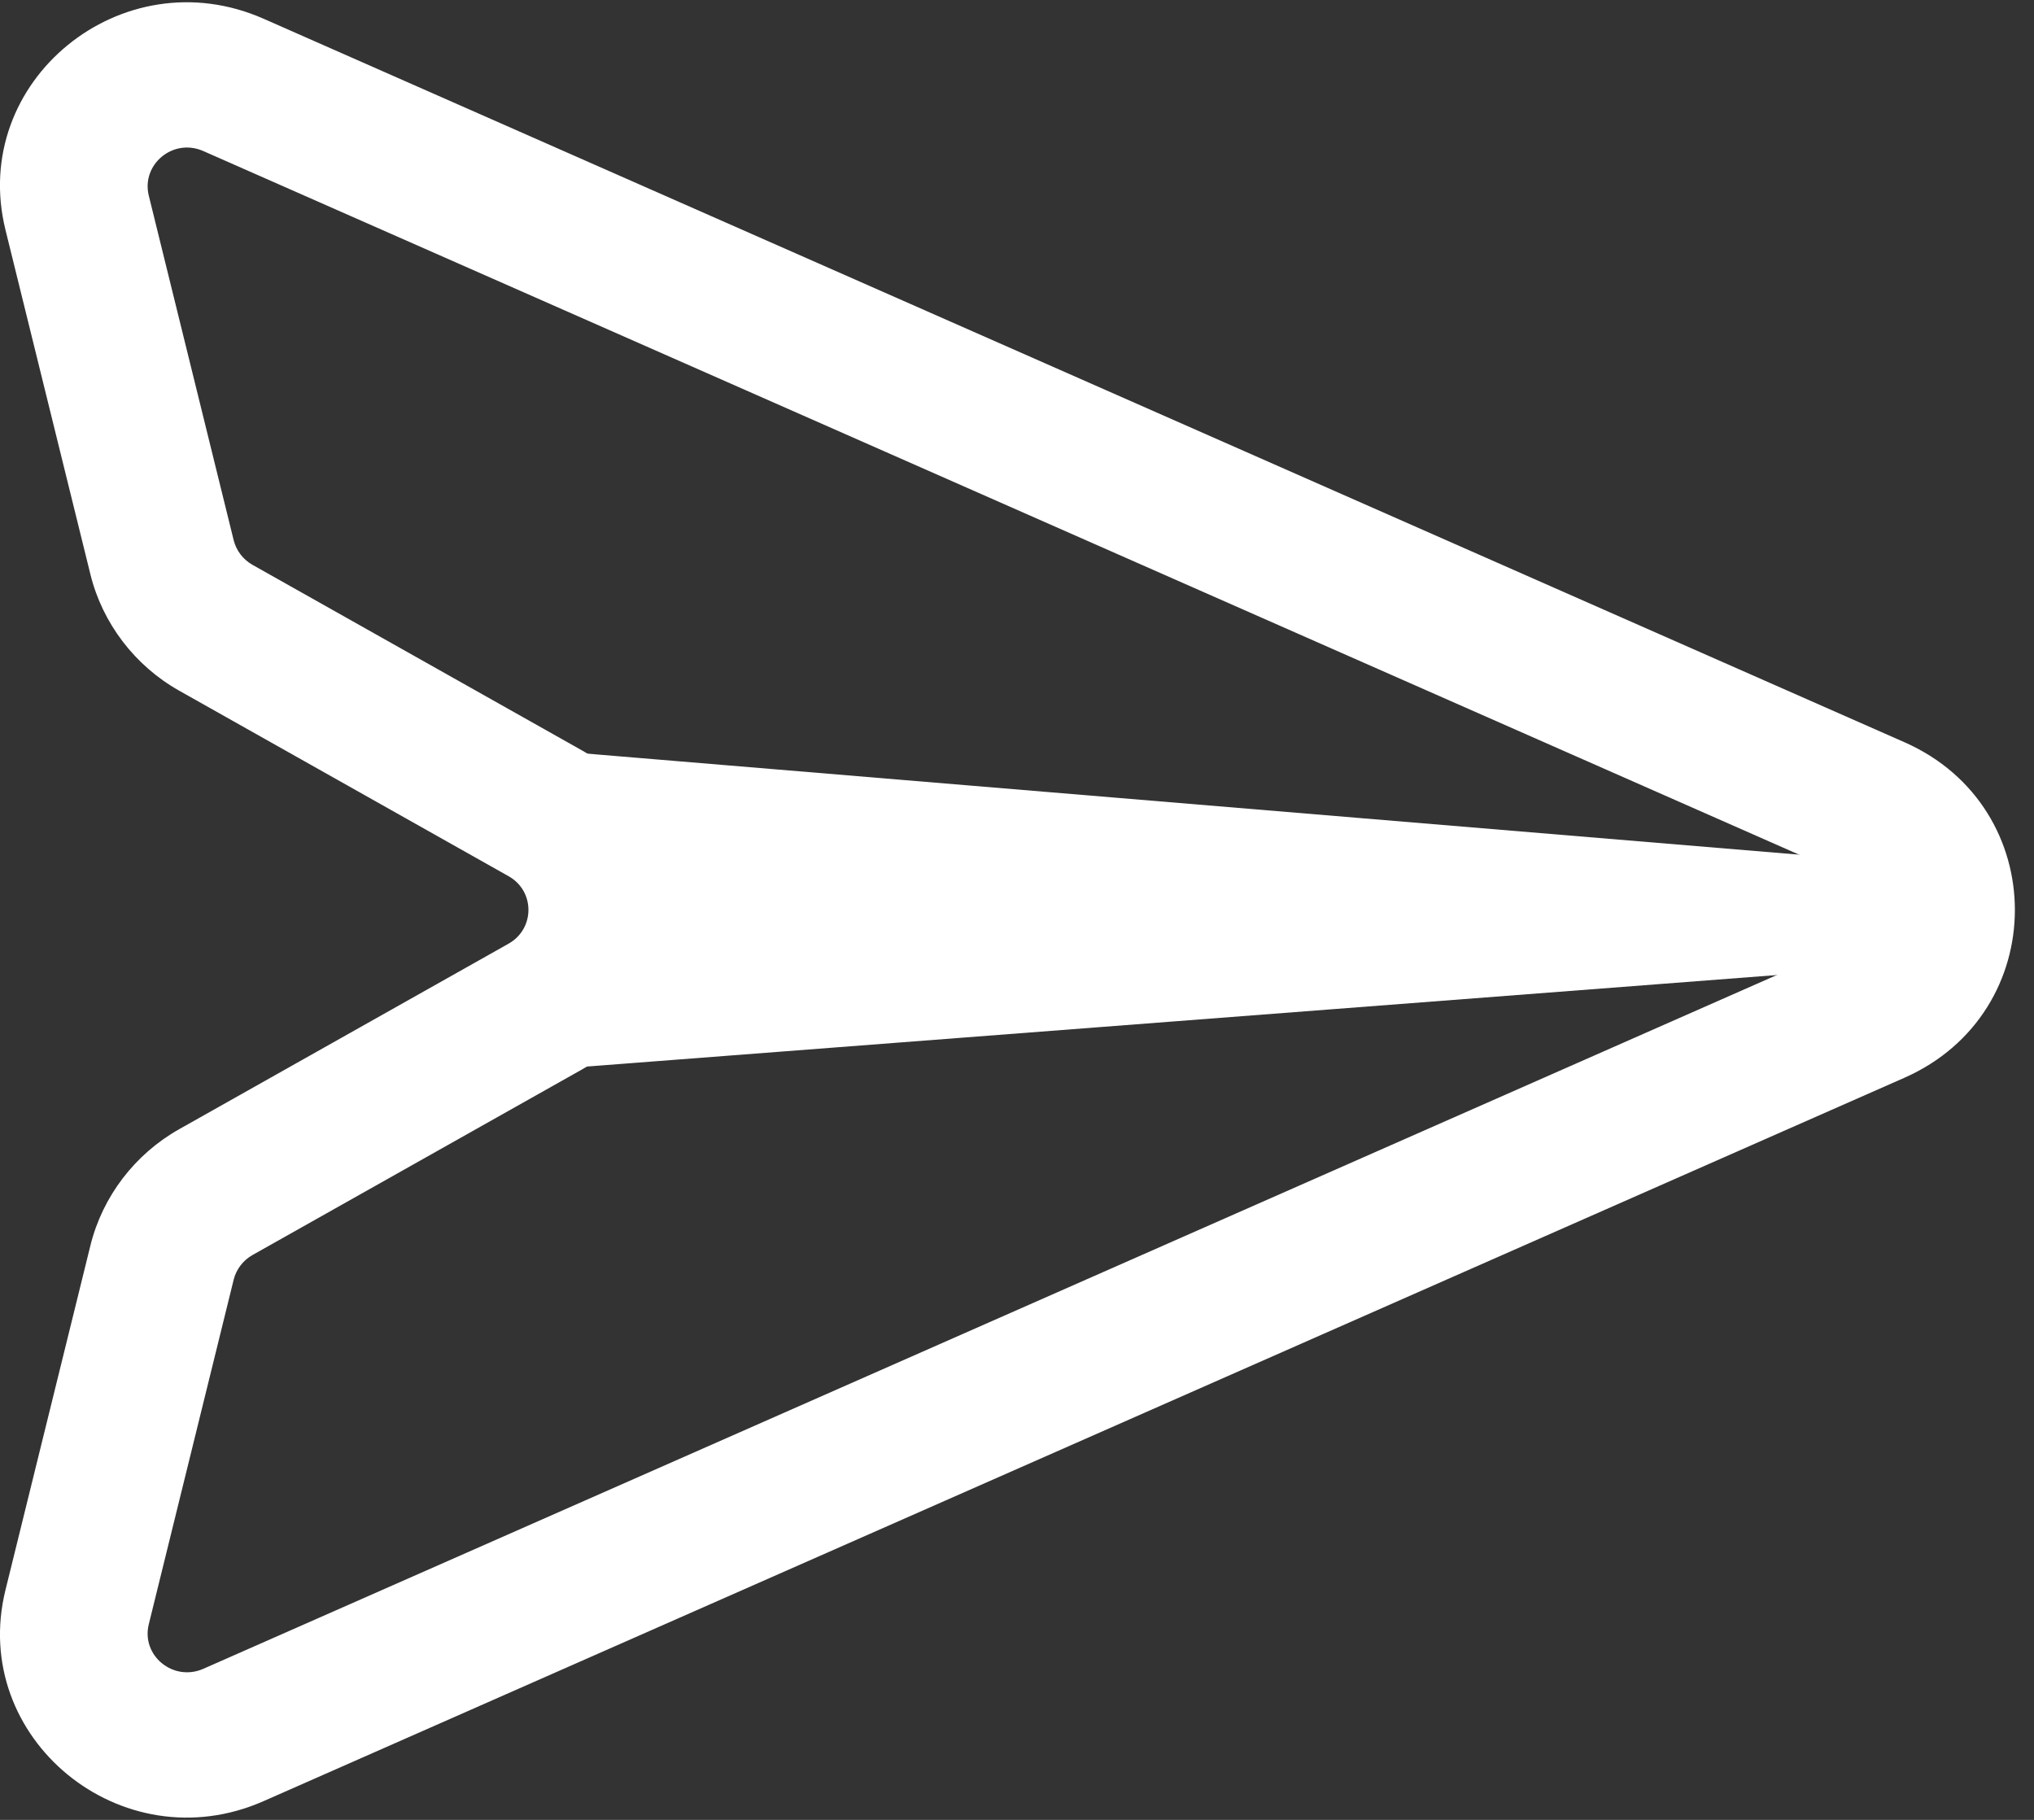 <?xml version="1.0" encoding="UTF-8" standalone="no"?>
<svg width="19px" height="17px" viewBox="0 0 19 17" version="1.1" xmlns="http://www.w3.org/2000/svg" xmlns:xlink="http://www.w3.org/1999/xlink">
    <rect x="0" y="0" width="19" height="17" fill="#333333" stroke="none"/>
    <!-- Generator: Sketch 41.1 (35376) - http://www.bohemiancoding.com/sketch -->
    <title>send</title>
    <desc>Created with Sketch.</desc>
    <defs></defs>
    <g id="Page-1" stroke="none" stroke-width="1" fill="none" fill-rule="evenodd">
        <g id="[Калибр]-11.1-личный-кабинет-oline-чат" transform="translate(-1081, -540)" fill="#FFFFFF">
            <g id="Group-4" transform="translate(173, 84)">
                <g id="send" transform="translate(908, 456)">
                    <g id="Layer_1">
                        <g id="Group">
                            <path d="M17.789,6.933 L2.462,0.175 C1.138,-0.409 -0.291,0.76 0.051,2.147 L0.845,5.367 C0.958,5.823 1.26,6.219 1.674,6.452 L4.751,8.185 C4.998,8.324 4.998,8.675 4.751,8.815 L1.674,10.548 C1.26,10.781 0.958,11.177 0.845,11.633 L0.051,14.853 C-0.29,16.236 1.136,17.41 2.462,16.825 L17.789,10.068 C19.166,9.46 19.165,7.539 17.789,6.933 Z M17.226,8.831 L1.899,15.589 C1.619,15.712 1.317,15.466 1.39,15.172 L2.183,11.953 C2.207,11.857 2.271,11.773 2.358,11.724 L5.435,9.991 C6.606,9.331 6.607,7.67 5.435,7.009 L2.358,5.276 C2.271,5.227 2.207,5.143 2.183,5.047 L1.39,1.828 C1.318,1.538 1.615,1.286 1.899,1.411 L17.226,8.169 C17.517,8.297 17.518,8.702 17.226,8.831 Z" id="Shape"></path>
                            <path d="M16.641,10.283 L5.889,4.86 C5.542,4.707 5.931,6.177 5.776,6.518 C5.62,6.86 4.418,7.489 4.765,7.642 L17.193,11.585 C17.193,11.585 17.182,10.522 16.641,10.283 Z" id="Shape" transform="translate(10.948, 8.217) rotate(-22) translate(-10.948, -8.217) "></path>
                        </g>
                    </g>
                </g>
            </g>
        </g>
    </g>
</svg>